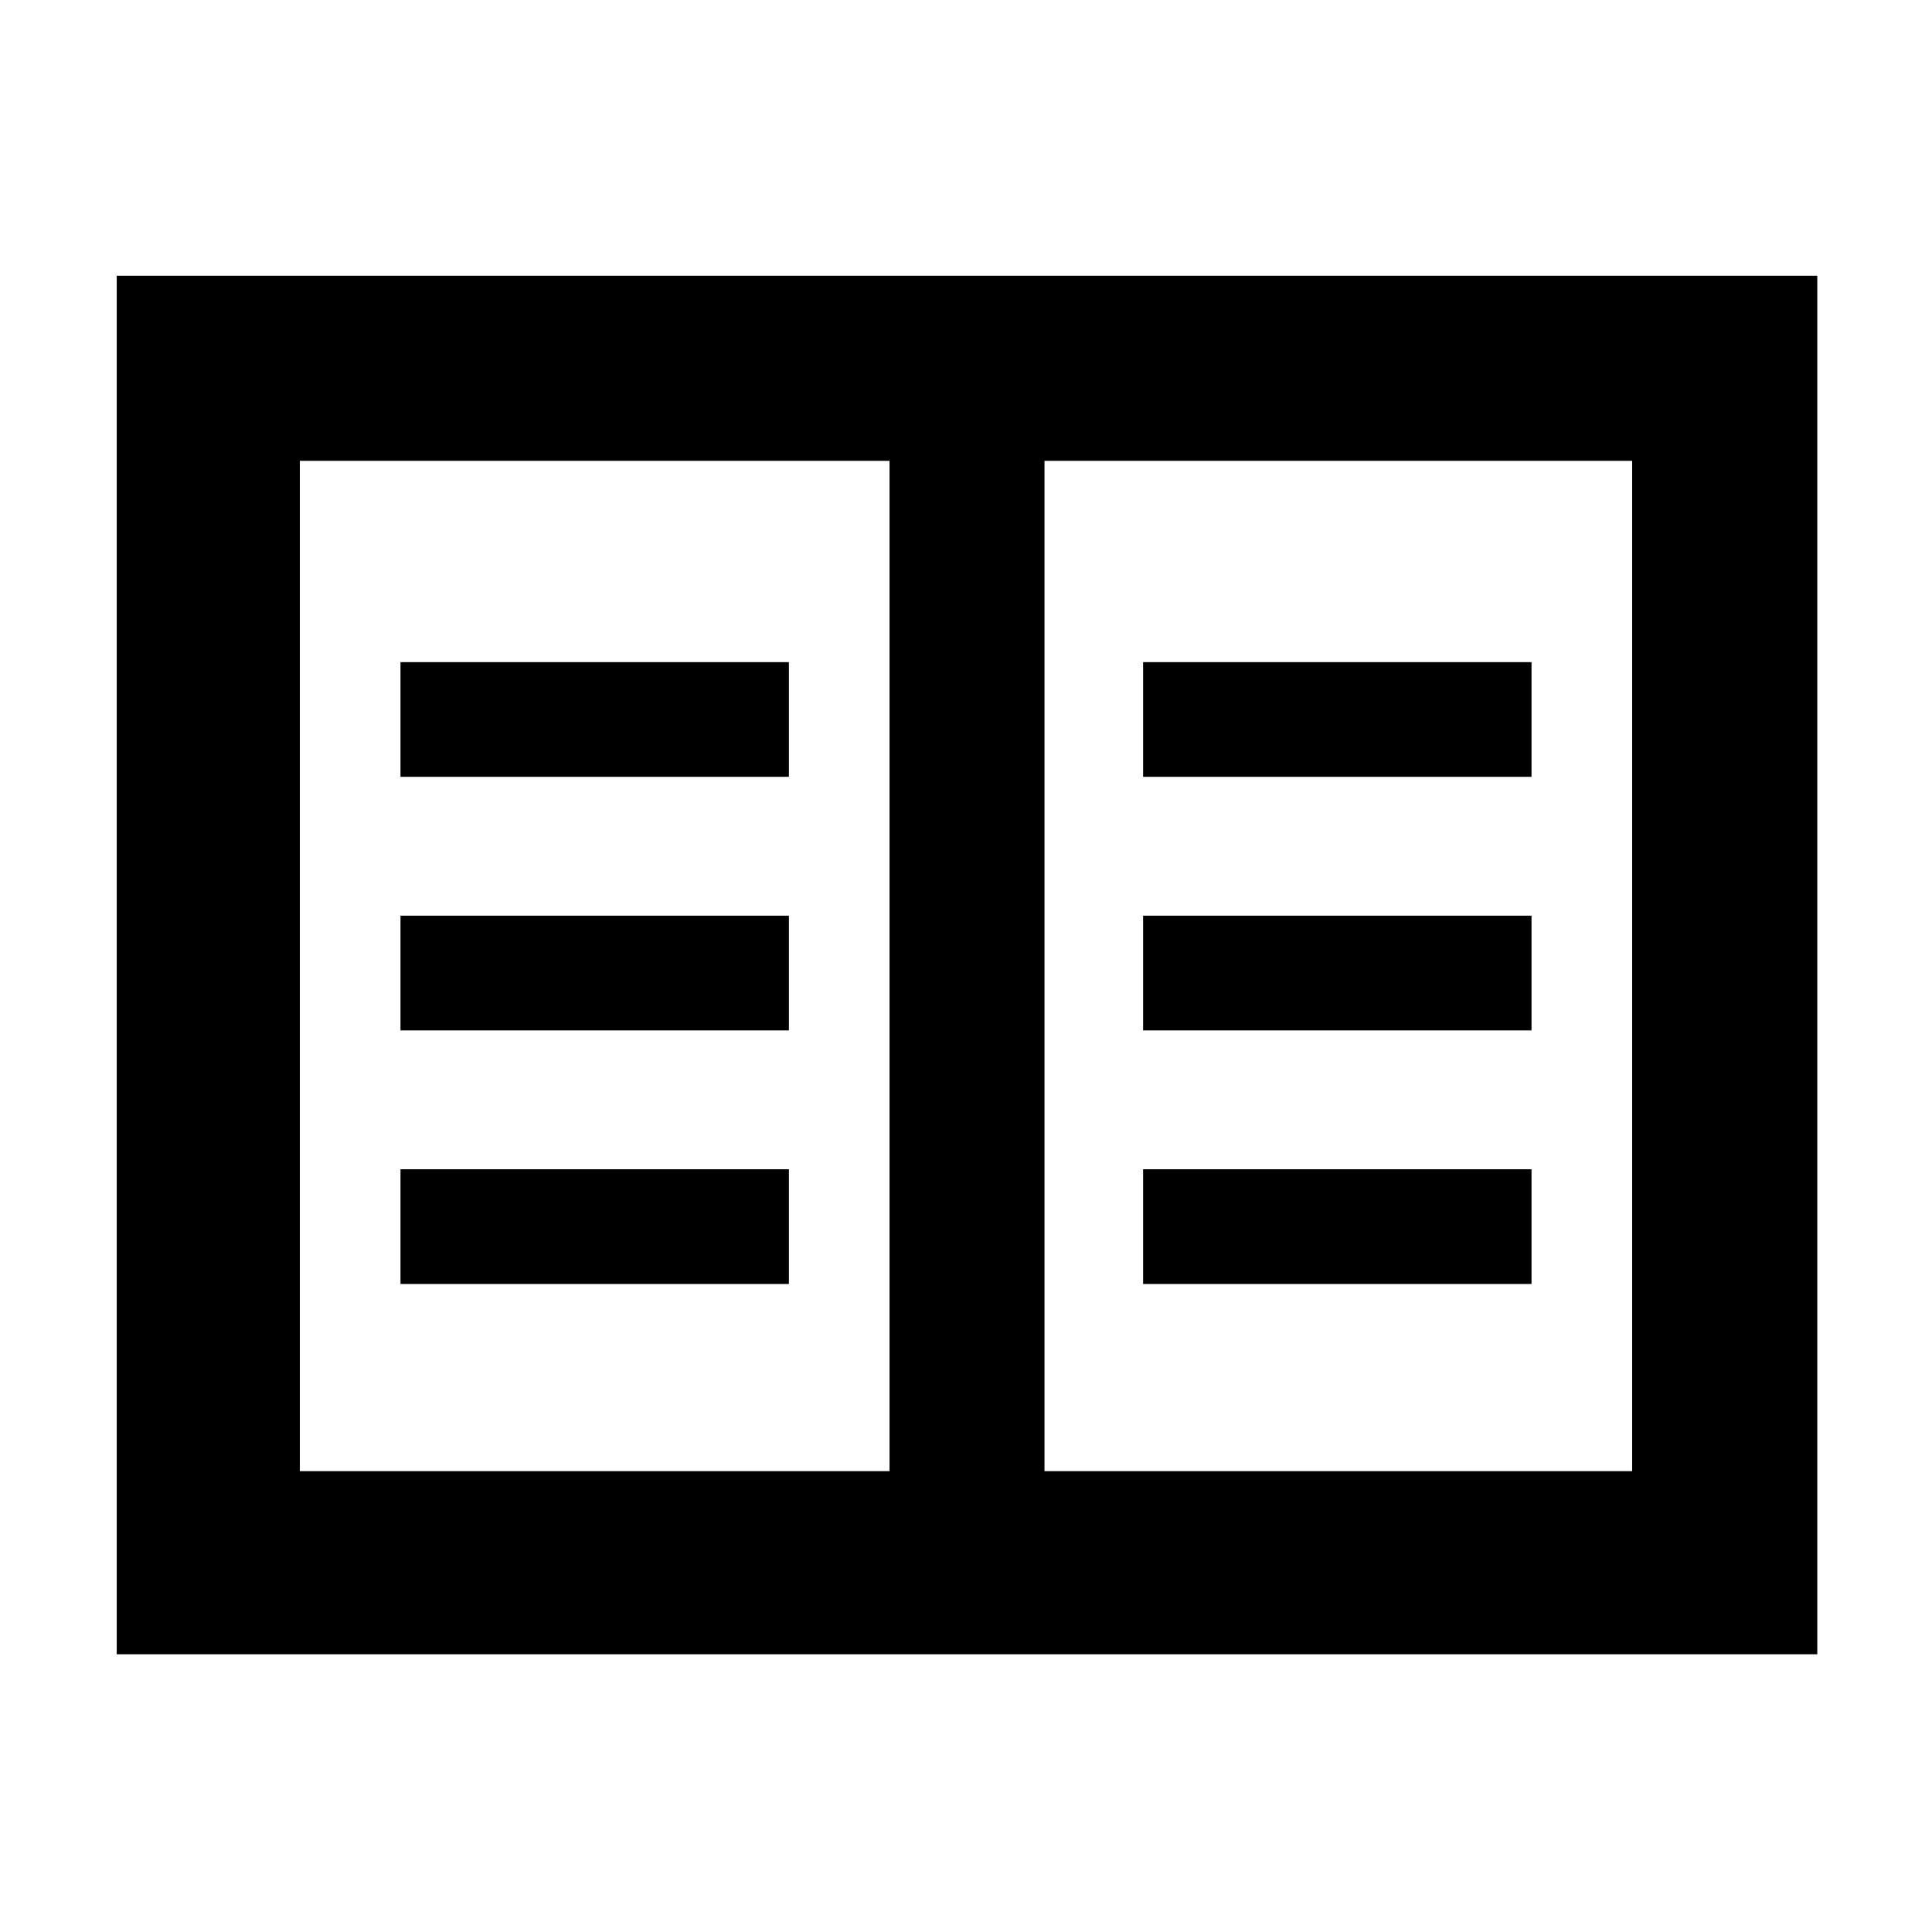<svg xmlns="http://www.w3.org/2000/svg" height="48" viewBox="0 -960 960 960" width="48"><path d="M58-138v-685h845v685H58Zm91-91h293v-502H149v502Zm370 0h292v-502H519v502Zm-320-93h193v-57H199v57Zm0-126h193v-57H199v57Zm0-126h193v-57H199v57Zm369 252h193v-57H568v57Zm0-126h193v-57H568v57Zm0-126h193v-57H568v57ZM442-229v-502 502Z"/></svg>